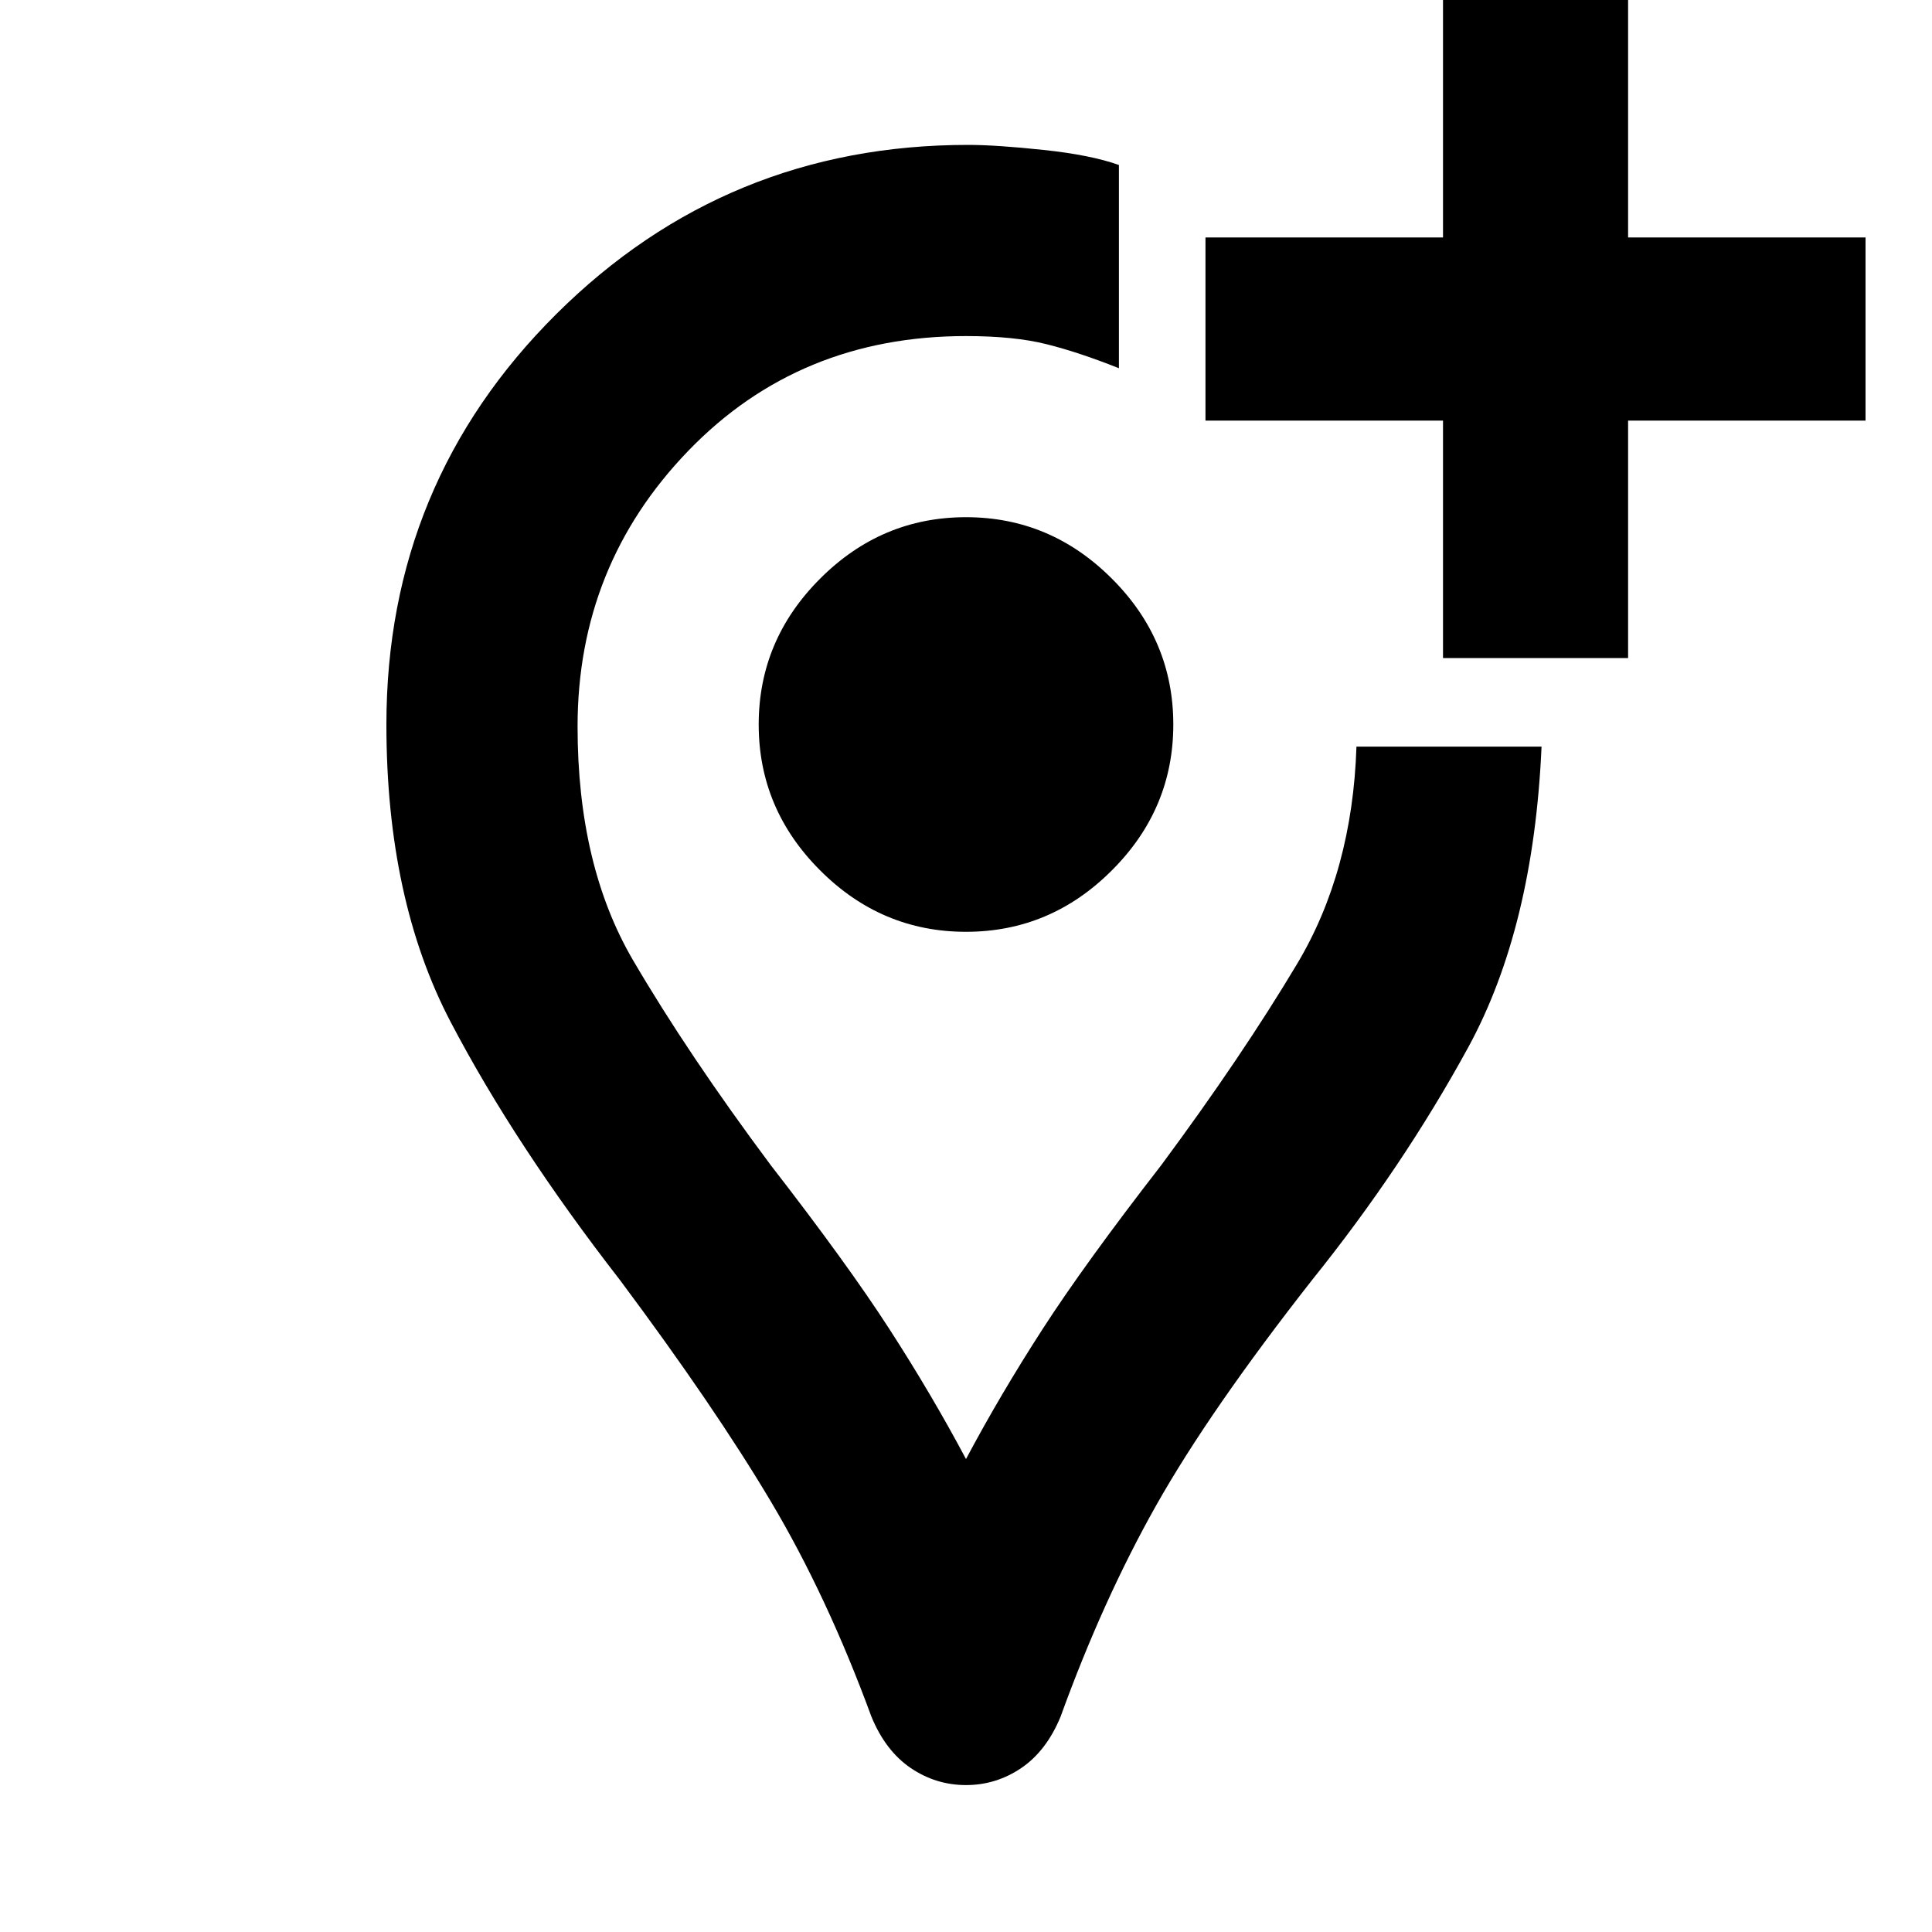 <svg xmlns="http://www.w3.org/2000/svg" height="20" width="20"><path d="M11.583 1.708V3.812Q11.167 3.646 10.833 3.563Q10.5 3.479 10 3.479Q8.271 3.479 7.125 4.667Q5.979 5.854 5.979 7.521Q5.979 8.958 6.552 9.938Q7.125 10.917 7.979 12.062Q8.771 13.083 9.208 13.76Q9.646 14.438 10 15.104Q10.354 14.438 10.792 13.76Q11.229 13.083 12.021 12.062Q12.854 10.938 13.427 9.979Q14 9.021 14.042 7.729H15.958Q15.875 9.604 15.198 10.844Q14.521 12.083 13.583 13.25Q12.521 14.604 11.969 15.583Q11.417 16.562 10.979 17.771Q10.833 18.125 10.573 18.302Q10.312 18.479 10 18.479Q9.688 18.479 9.427 18.302Q9.167 18.125 9.021 17.771Q8.562 16.521 7.979 15.542Q7.396 14.562 6.417 13.25Q5.333 11.854 4.667 10.583Q4 9.312 4 7.5Q4 5 5.76 3.25Q7.521 1.5 10.021 1.5Q10.312 1.5 10.802 1.552Q11.292 1.604 11.583 1.708ZM14.938 6.812V4.354H12.479V2.458H14.938V0H16.854V2.458H19.312V4.354H16.854V6.812ZM10 7.5Q10 7.5 10 7.5Q10 7.5 10 7.5Q10 7.5 10 7.5Q10 7.5 10 7.5Q10 7.5 10 7.5Q10 7.5 10 7.5Q10 7.5 10 7.5Q10 7.5 10 7.5Q10 7.5 10 7.5Q10 7.5 10 7.5Q10 7.5 10 7.5Q10 7.5 10 7.5ZM10 9.646Q10.875 9.646 11.51 9.01Q12.146 8.375 12.146 7.5Q12.146 6.625 11.51 5.99Q10.875 5.354 10 5.354Q9.125 5.354 8.49 5.99Q7.854 6.625 7.854 7.5Q7.854 8.375 8.49 9.01Q9.125 9.646 10 9.646Z"/></svg>